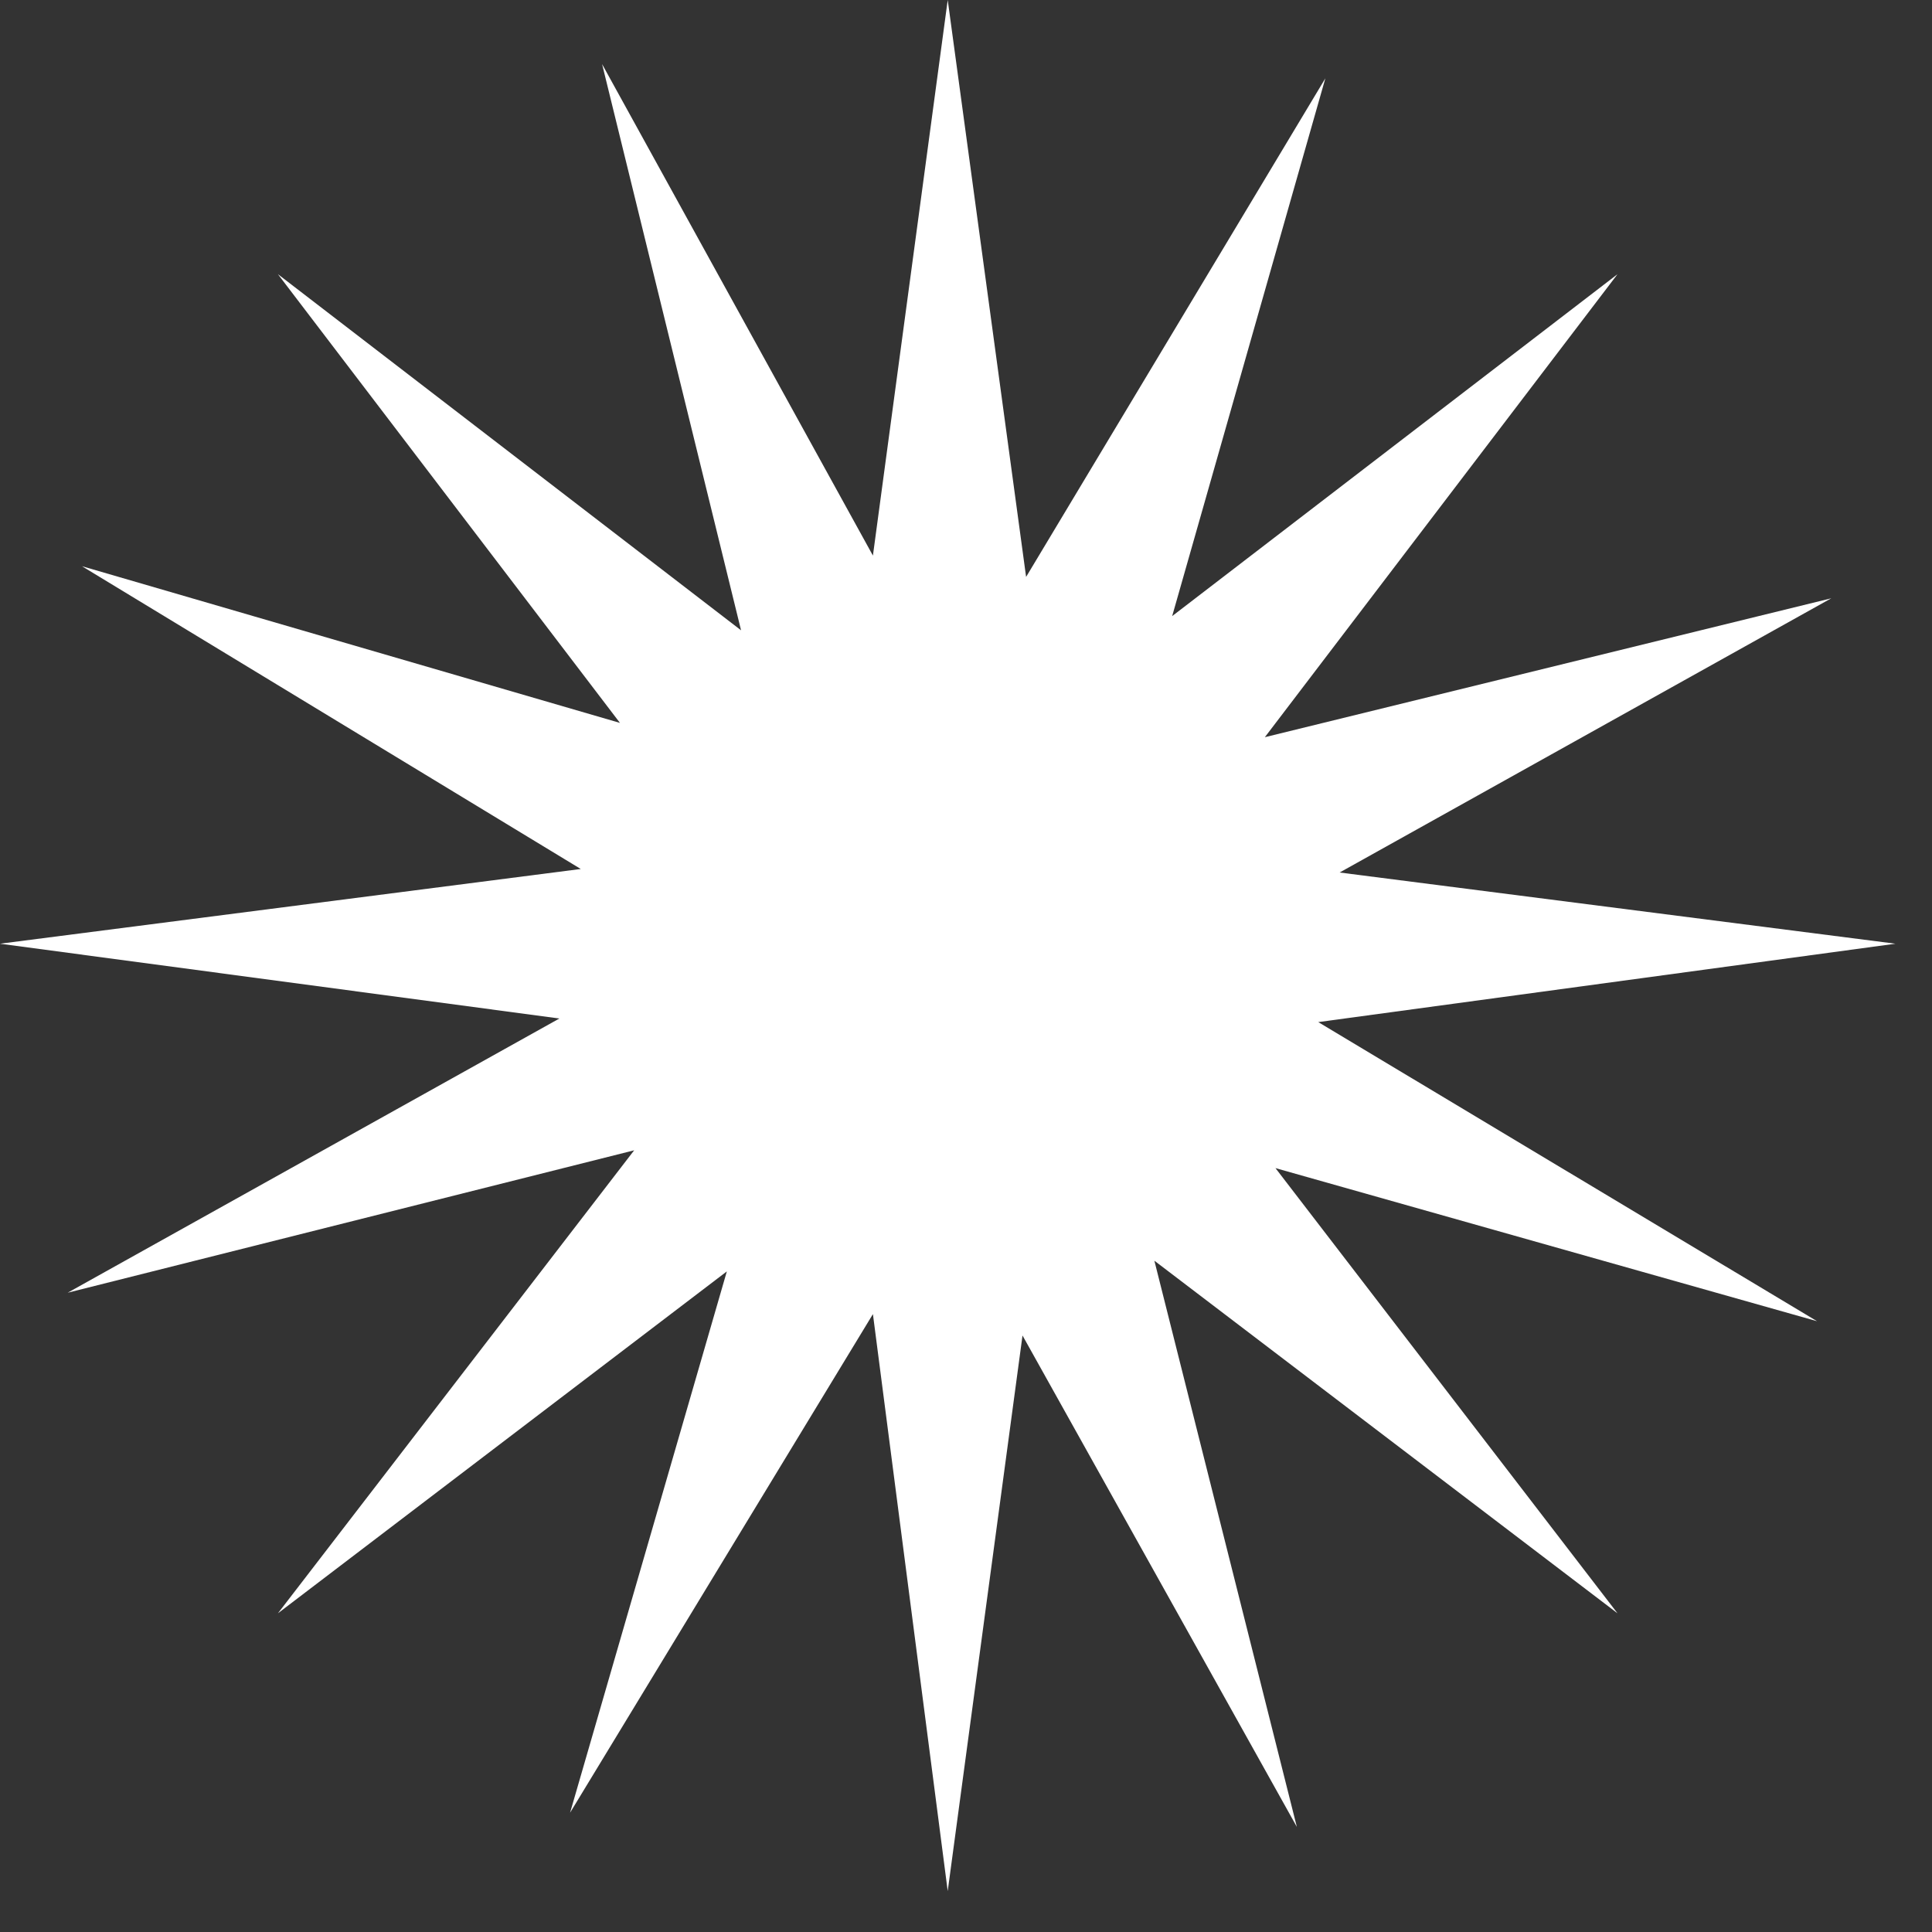 <svg width="28" height="28" viewBox="0 0 28 28" fill="none" xmlns="http://www.w3.org/2000/svg">
<rect x="0" y="0" width="28" height="28" fill="#333333" stroke="none"/>
<path d="M19.105 14.813L27.47 13.677L19.415 12.645L26.54 8.671L18.331 10.684L23.442 3.974L16.988 8.929L19.208 1.135L14.871 8.361L13.735 0L12.651 8.052L8.726 0.929L10.74 9.135L4.028 3.974L8.985 10.477L1.188 8.206L8.417 12.594L0 13.677L8.107 14.761L0.981 18.735L9.191 16.671L4.028 23.381L10.534 18.426L8.262 26.271L12.651 19.045L13.735 27.407L14.819 19.355L18.795 26.477L16.73 18.271L23.442 23.381L18.485 16.929L26.334 19.148L19.105 14.813Z" fill="white"/>
</svg>
